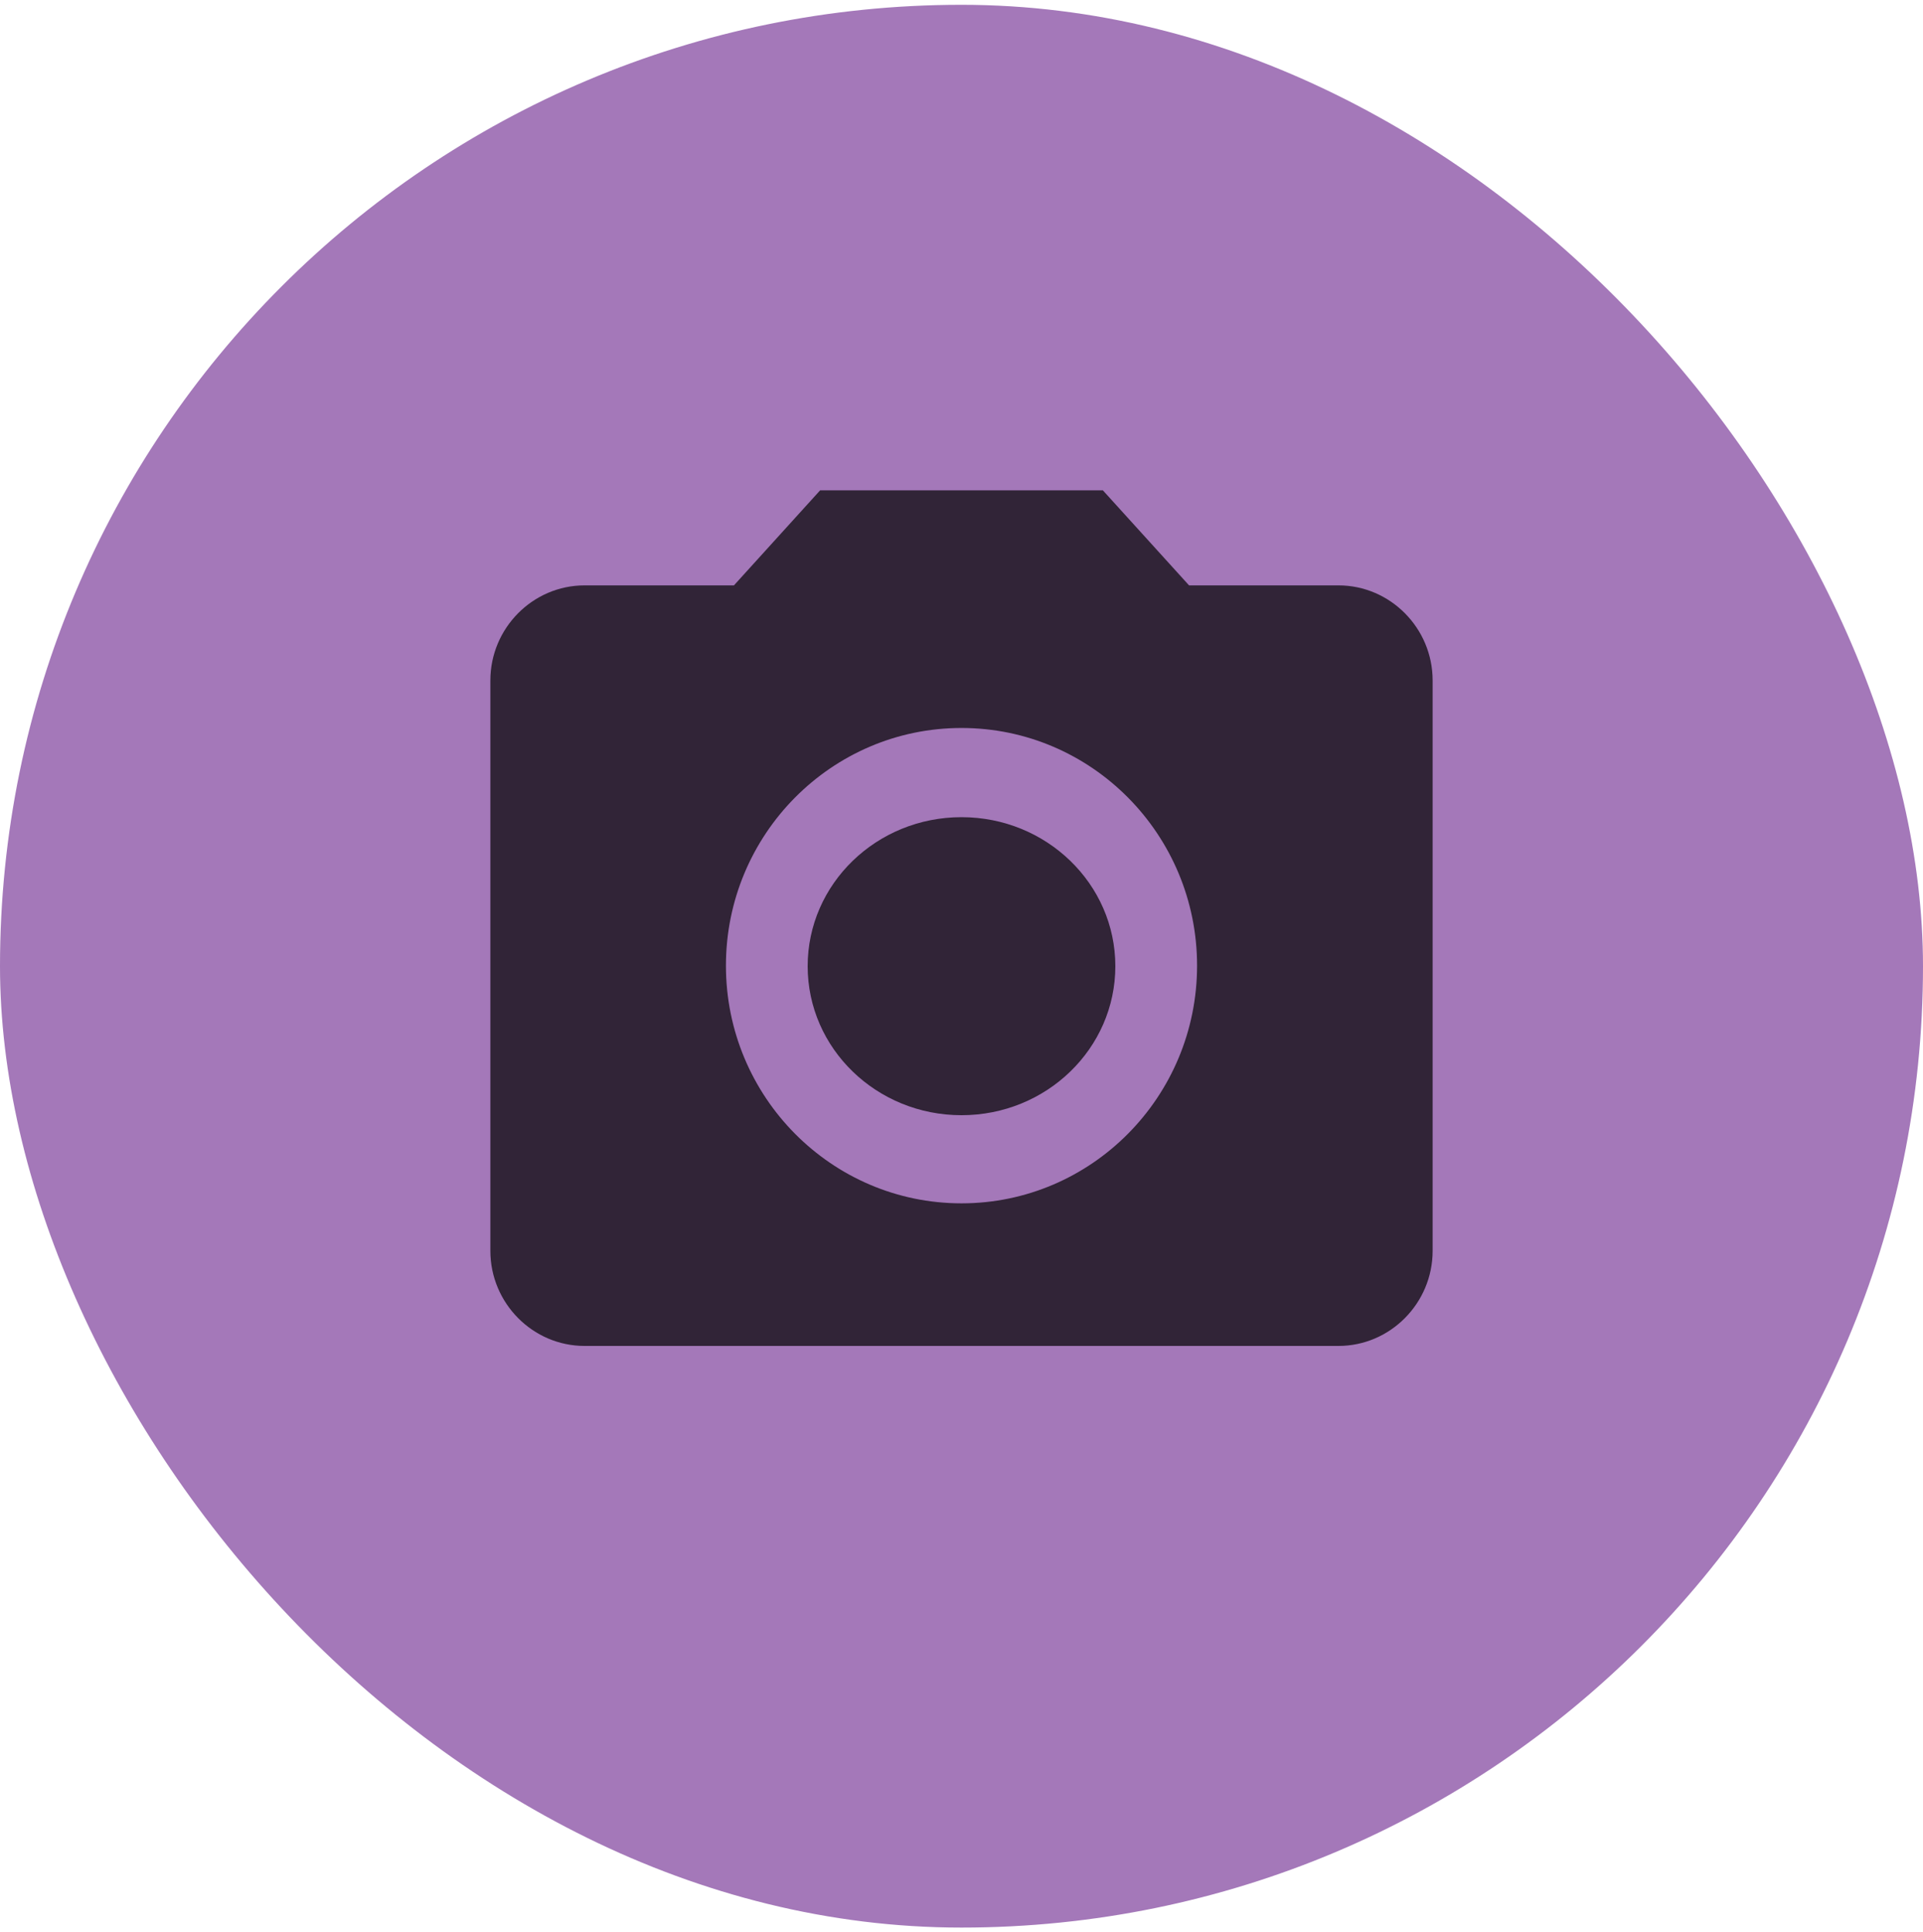 <svg width="200" height="201" viewBox="0 0 200 201" fill="none" xmlns="http://www.w3.org/2000/svg">
<rect y="0.5" width="200" height="200" rx="100" fill="#A478B9"/>
<path d="M100 116C108.837 116 116 109.06 116 100.5C116 91.94 108.837 85 100 85C91.163 85 84 91.94 84 100.5C84 109.06 91.163 116 100 116Z" fill="black" fill-opacity="0.7"/>
<path d="M85.3 51L76.333 60.889H60.8C55.41 60.889 51 65.339 51 70.778V130.111C51 135.55 55.41 140 60.8 140H139.2C144.59 140 149 135.55 149 130.111V70.778C149 65.339 144.59 60.889 139.2 60.889H123.667L114.7 51H85.3ZM100 125.167C86.476 125.167 75.5 114.091 75.5 100.444C75.5 86.798 86.476 75.722 100 75.722C113.524 75.722 124.5 86.798 124.5 100.444C124.5 114.091 113.524 125.167 100 125.167Z" fill="black" fill-opacity="0.7"/>
</svg>
